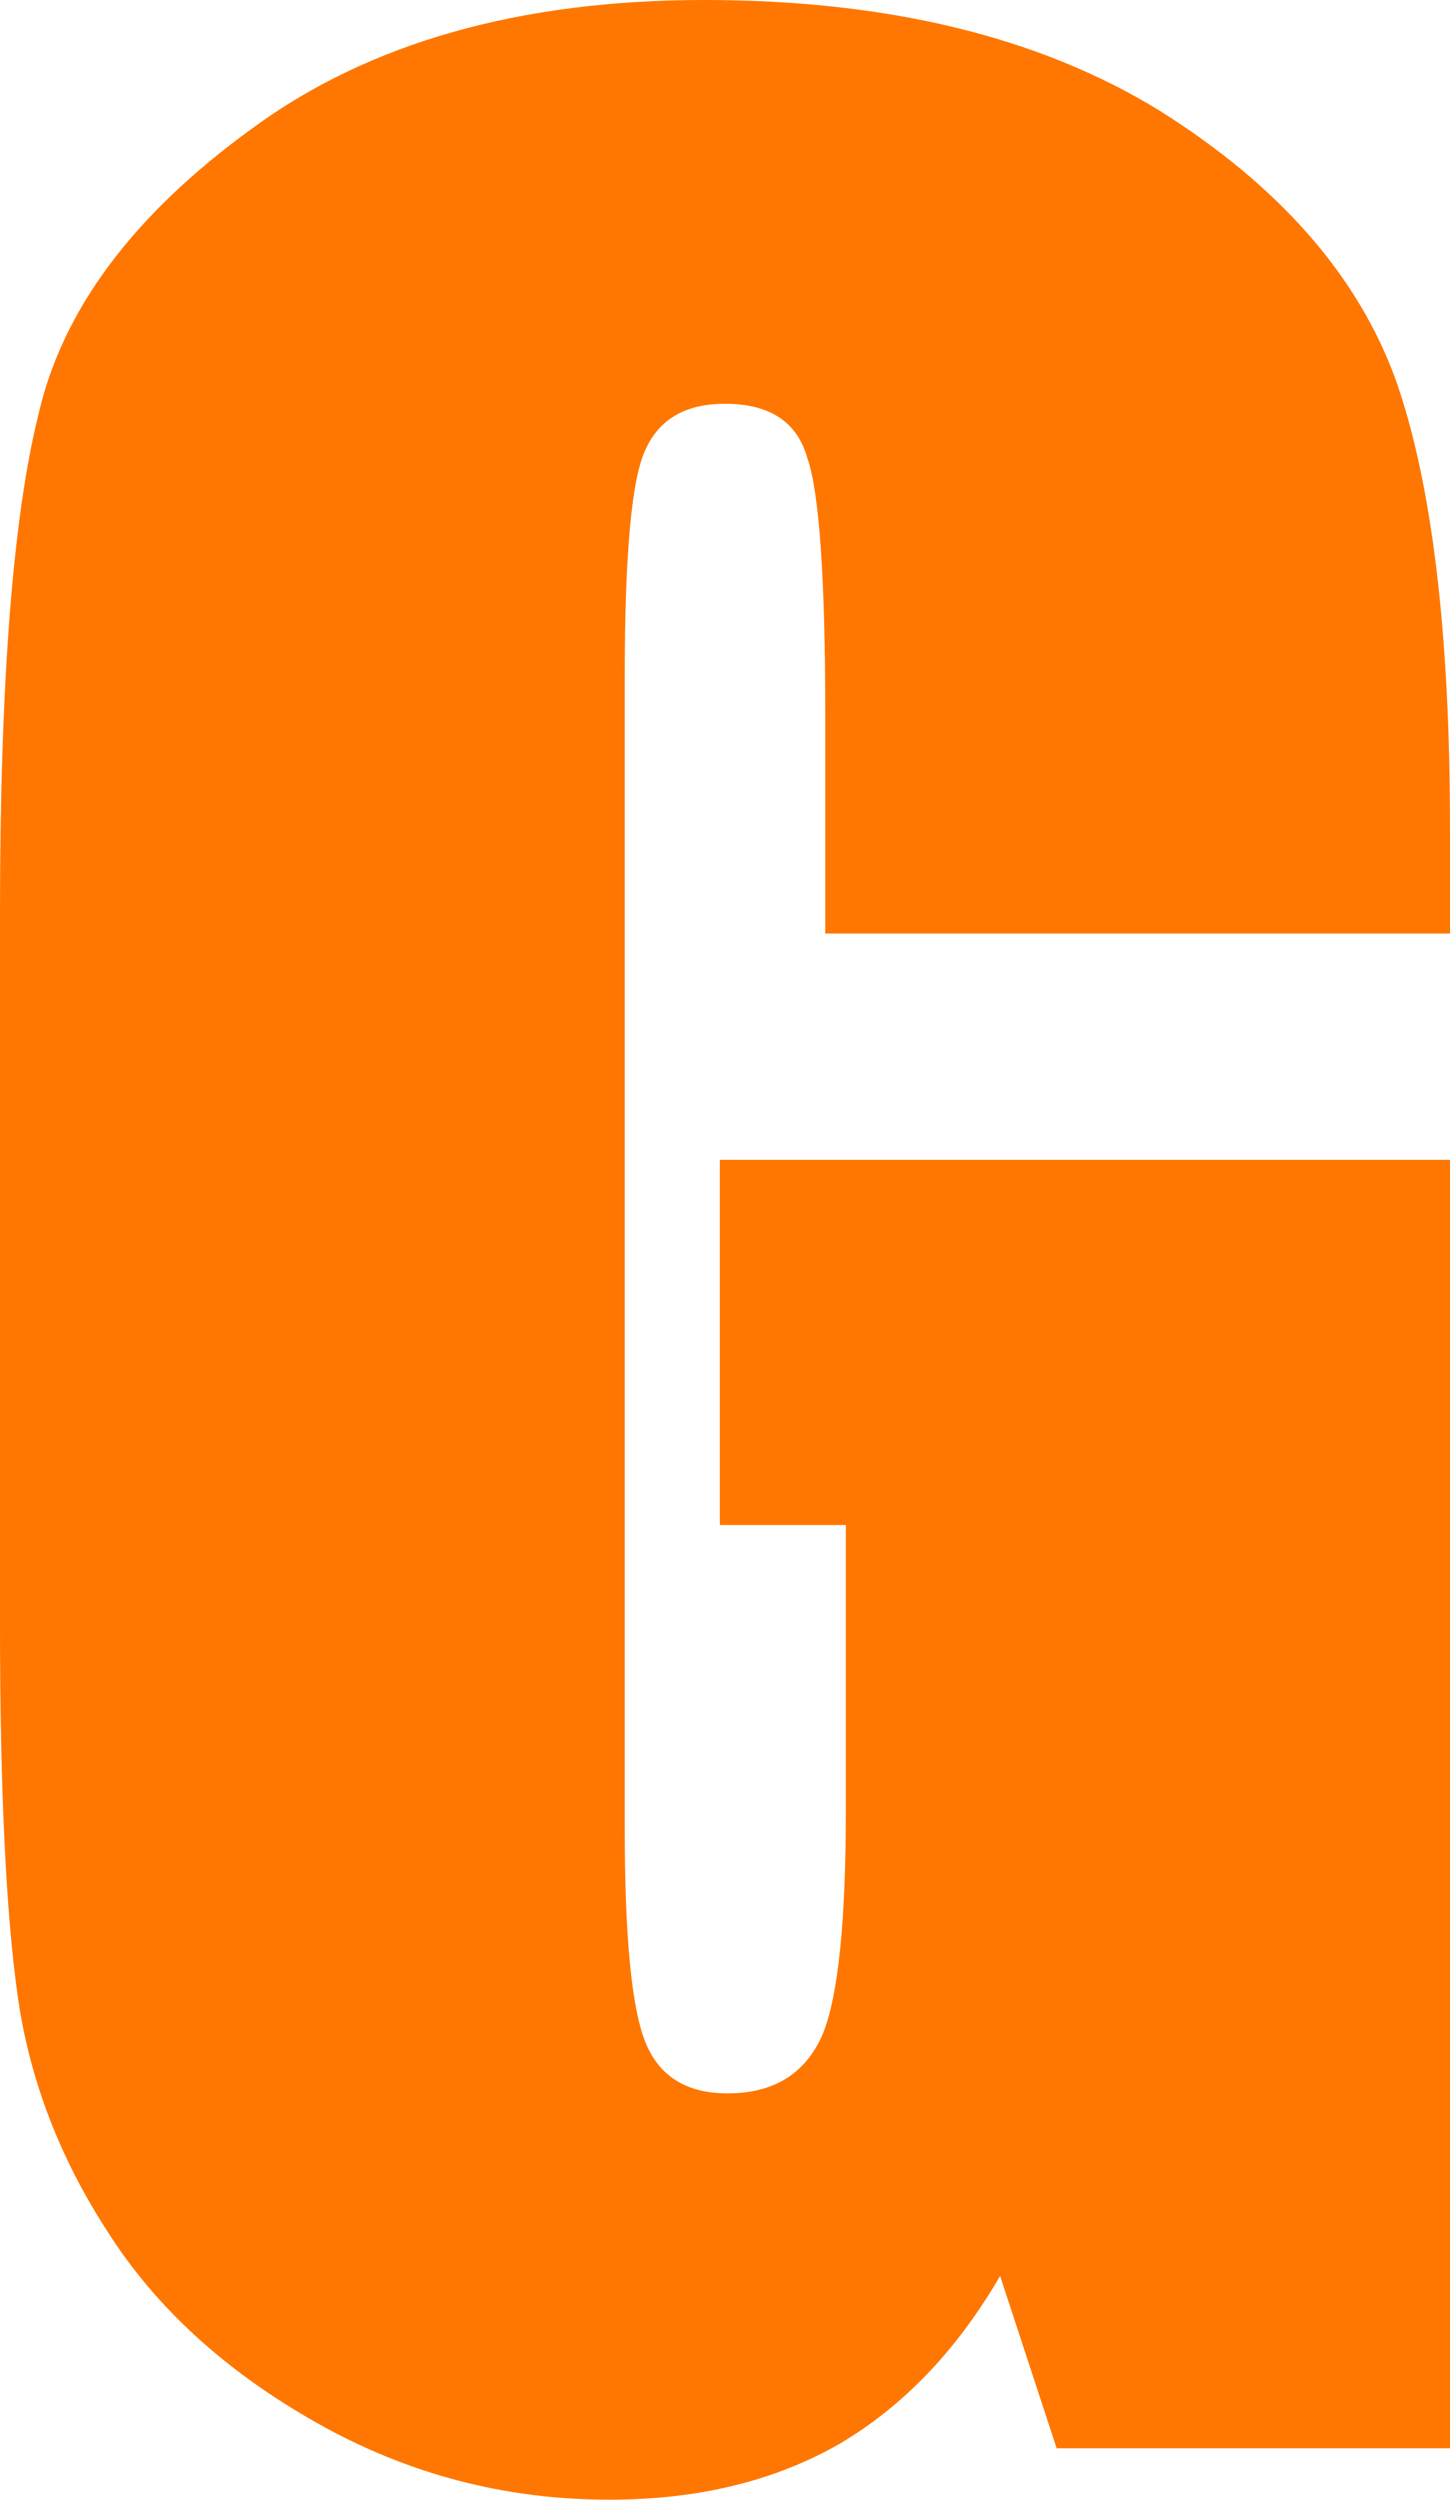 <?xml version="1.0" encoding="UTF-8" standalone="no"?>
<svg xmlns:ffdec="https://www.free-decompiler.com/flash" xmlns:xlink="http://www.w3.org/1999/xlink" ffdec:objectType="shape" height="48.6px" width="28.2px" xmlns="http://www.w3.org/2000/svg">
  <g transform="matrix(1.0, 0.0, 0.0, 1.0, 14.1, 24.3)">
    <path d="M-13.35 -16.25 Q-12.65 -19.3 -9.2 -21.8 -5.8 -24.3 -0.4 -24.3 4.95 -24.3 8.45 -22.15 11.95 -19.95 13.05 -16.9 14.1 -13.9 14.1 -8.2 L14.1 -6.15 1.95 -6.15 1.95 -10.4 Q1.95 -14.4 1.6 -15.4 1.3 -16.45 0.0 -16.45 -1.15 -16.45 -1.55 -15.55 -1.95 -14.7 -1.95 -11.15 L-1.95 11.25 Q-1.95 14.4 -1.55 15.4 -1.15 16.4 0.05 16.4 1.4 16.4 1.9 15.25 2.35 14.15 2.35 10.9 L2.35 5.35 -0.1 5.35 -0.1 -1.75 14.1 -1.75 14.1 23.3 6.45 23.3 5.35 19.95 Q4.1 22.1 2.25 23.2 0.35 24.3 -2.25 24.3 -5.3 24.3 -7.95 22.8 -10.6 21.3 -12.0 19.1 -13.4 16.95 -13.75 14.55 -14.1 12.1 -14.1 7.3 L-14.1 -6.55 Q-14.1 -13.25 -13.35 -16.25" fill="#ff7700" fill-rule="evenodd" stroke="none"/>
  </g>
</svg>
